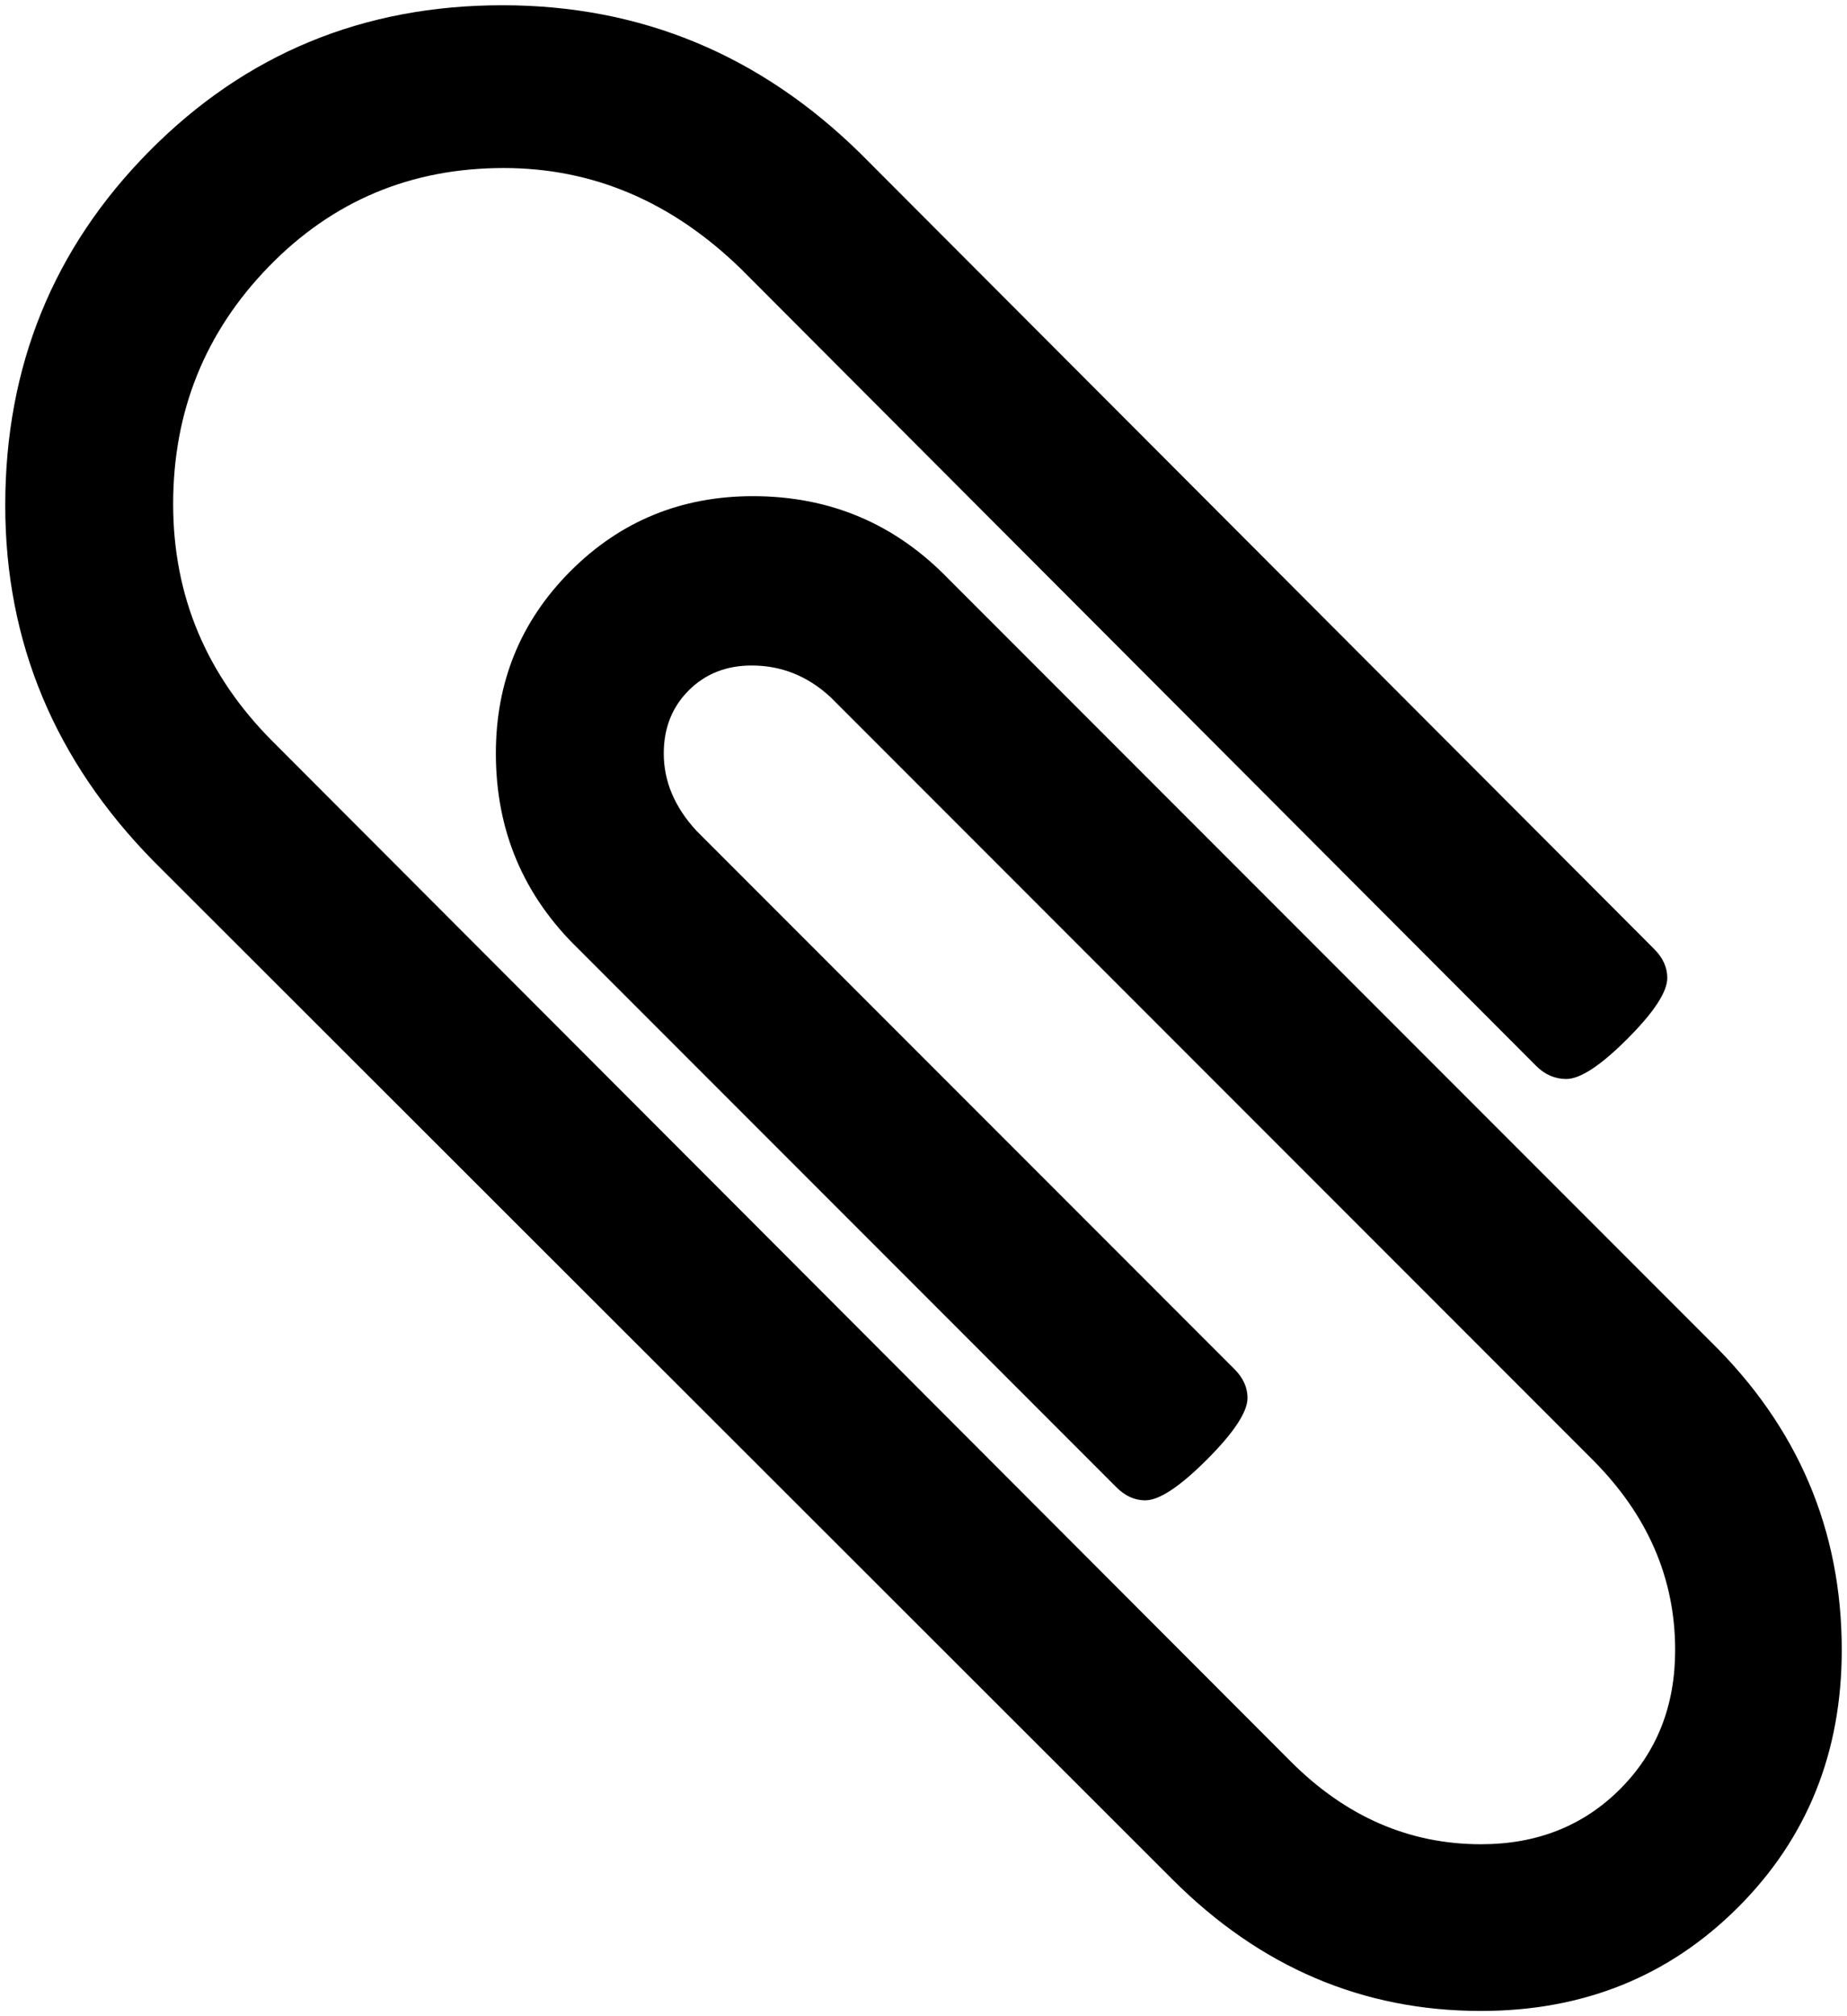 <svg xmlns="http://www.w3.org/2000/svg" width="352" height="384" viewBox="0 0 1408 1536"><path fill="currentColor" d="M1404 1257q0 117-79 196t-196 79q-135 0-235-100L117 656Q4 541 4 385q0-159 110-270T383 4q158 0 273 113l605 606q10 10 10 22q0 16-30.5 46.5T1194 822q-13 0-23-10L565 205q-79-77-181-77q-106 0-179 75t-73 181q0 105 76 181l776 777q63 63 145 63q64 0 106-42t42-106q0-82-63-145L633 531q-26-24-60-24q-29 0-48 19t-19 48q0 32 25 59l410 410q10 10 10 22q0 16-31 47t-47 31q-12 0-22-10L441 723q-63-61-63-149q0-82 57-139t139-57q88 0 149 63l581 581q100 98 100 235"/></svg>